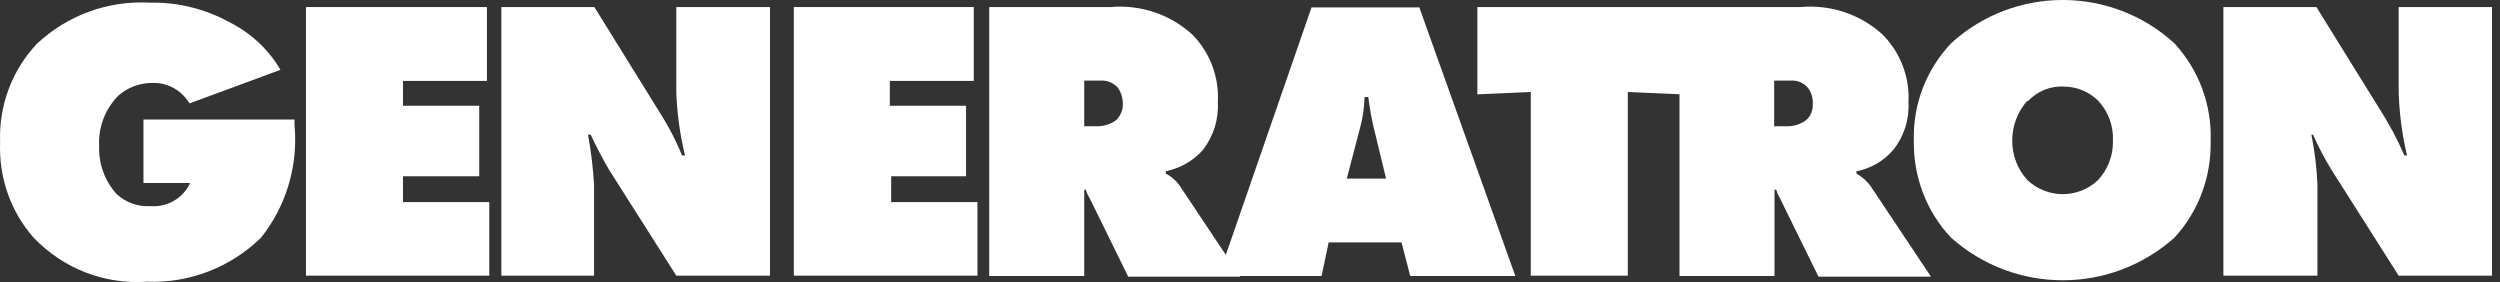 <svg width="195" height="22" viewBox="0 0 195 22" fill="none" xmlns="http://www.w3.org/2000/svg">
<rect x="0" y="0" width="195" height="22" fill="#333333" stroke="none"/>
<path fill-rule="evenodd" clip-rule="evenodd" d="M169.601 18.541C164.626 22.967 157.162 22.967 152.186 18.541C150.248 16.499 149.227 13.749 149.279 10.947C149.201 8.145 150.248 5.421 152.186 3.378C157.11 -1.126 164.678 -1.126 169.601 3.378C171.513 5.447 172.535 8.197 172.43 11.025C172.482 13.801 171.487 16.499 169.601 18.541ZM158.157 7.83C157.372 8.695 156.953 9.821 156.953 10.973C156.953 12.125 157.372 13.225 158.157 14.063C159.702 15.503 162.085 15.503 163.631 14.063C164.416 13.225 164.835 12.125 164.809 10.973C164.861 9.821 164.442 8.668 163.631 7.83C162.923 7.149 161.981 6.757 161.012 6.757C159.938 6.678 158.89 7.123 158.157 7.909V7.83Z" fill="white"/>
<path d="M22.975 9.323H11.19V14.273H14.831C14.281 15.477 13.024 16.184 11.714 16.08C10.745 16.132 9.803 15.791 9.095 15.137C8.179 14.116 7.681 12.78 7.734 11.392C7.655 9.925 8.205 8.485 9.253 7.437C9.986 6.809 10.902 6.469 11.871 6.469C13.05 6.416 14.176 7.045 14.778 8.066L21.875 5.447C20.933 3.823 19.518 2.54 17.842 1.702C15.957 0.681 13.835 0.157 11.688 0.21C8.441 0.026 5.272 1.178 2.889 3.404C0.925 5.473 -0.097 8.249 0.008 11.104C-0.097 13.827 0.82 16.499 2.627 18.541C4.932 20.951 8.153 22.208 11.479 21.972C14.778 22.103 17.999 20.846 20.356 18.541C22.32 16.08 23.263 12.937 22.975 9.794V9.323Z" fill="white"/>
<path d="M23.866 0.55V21.5H38.164V15.765H31.434V13.749H37.379V8.249H31.434V6.311H37.981V0.55H23.866Z" fill="white"/>
<path d="M39.107 21.5V0.55H46.361L51.232 8.406C51.992 9.585 52.673 10.816 53.196 12.125H53.432C53.039 10.502 52.803 8.825 52.751 7.149V0.55H60.058V21.5H52.751L47.513 13.251C46.99 12.361 46.518 11.444 46.073 10.502H45.864C46.099 11.785 46.257 13.068 46.335 14.377V21.5H39.107Z" fill="white"/>
<path d="M61.917 0.55V21.5H76.242V15.765H69.512V13.749H75.352V8.249H69.407V6.311H75.954V0.55H61.917Z" fill="white"/>
<path fill-rule="evenodd" clip-rule="evenodd" d="M77.159 0.55H86.613C88.969 0.34 91.3 1.126 93.029 2.724C94.39 4.112 95.097 6.023 94.993 7.961C95.071 9.297 94.652 10.606 93.841 11.68C93.081 12.544 92.06 13.12 90.934 13.356V13.539C91.379 13.775 91.745 14.089 92.034 14.508L95.615 19.881L102.299 0.576H110.706L118.196 21.527H109.999L109.318 18.908H103.635L103.085 21.527H96.712L96.747 21.579H88.001L84.989 15.451C84.858 15.242 84.753 15.032 84.701 14.796H84.57V21.527H77.159V0.55ZM84.57 9.847H85.46C86.036 9.873 86.586 9.716 87.058 9.375C87.398 9.035 87.608 8.563 87.581 8.092C87.581 7.647 87.451 7.202 87.189 6.835C86.848 6.468 86.377 6.259 85.879 6.285H84.57V9.847ZM106.437 7.568H106.725C106.83 8.354 106.961 9.14 107.144 9.925L108.113 13.932H105.049L106.097 9.925C106.306 9.166 106.411 8.354 106.437 7.568Z" fill="white"/>
<path fill-rule="evenodd" clip-rule="evenodd" d="M119.4 21.5V7.176L115.236 7.359V0.55L140.454 0.55C142.811 0.34 145.142 1.126 146.87 2.724C148.232 4.112 148.965 6.023 148.86 7.961C148.939 9.297 148.52 10.632 147.682 11.68C146.949 12.544 145.927 13.146 144.801 13.356V13.539C145.22 13.775 145.613 14.115 145.901 14.508L150.615 21.579H141.842L138.83 15.451C138.699 15.242 138.621 15.032 138.542 14.796H138.411V21.527H131V7.349L126.969 7.176V21.5H119.4ZM139.275 9.847H138.385V6.285H139.721C140.218 6.259 140.69 6.468 141.004 6.835C141.292 7.202 141.423 7.647 141.397 8.092C141.423 8.59 141.24 9.061 140.873 9.375C140.402 9.716 139.852 9.873 139.275 9.847Z" fill="white"/>
<path d="M180.679 0.55H173.425V21.5H180.758V14.377C180.705 13.068 180.548 11.785 180.286 10.502H180.417C180.836 11.444 181.308 12.361 181.858 13.251L187.095 21.5H194.376V0.55H187.095V7.149C187.148 8.825 187.357 10.502 187.75 12.125H187.54C186.99 10.842 186.31 9.585 185.55 8.406L180.679 0.55Z" fill="white"/>
</svg>
